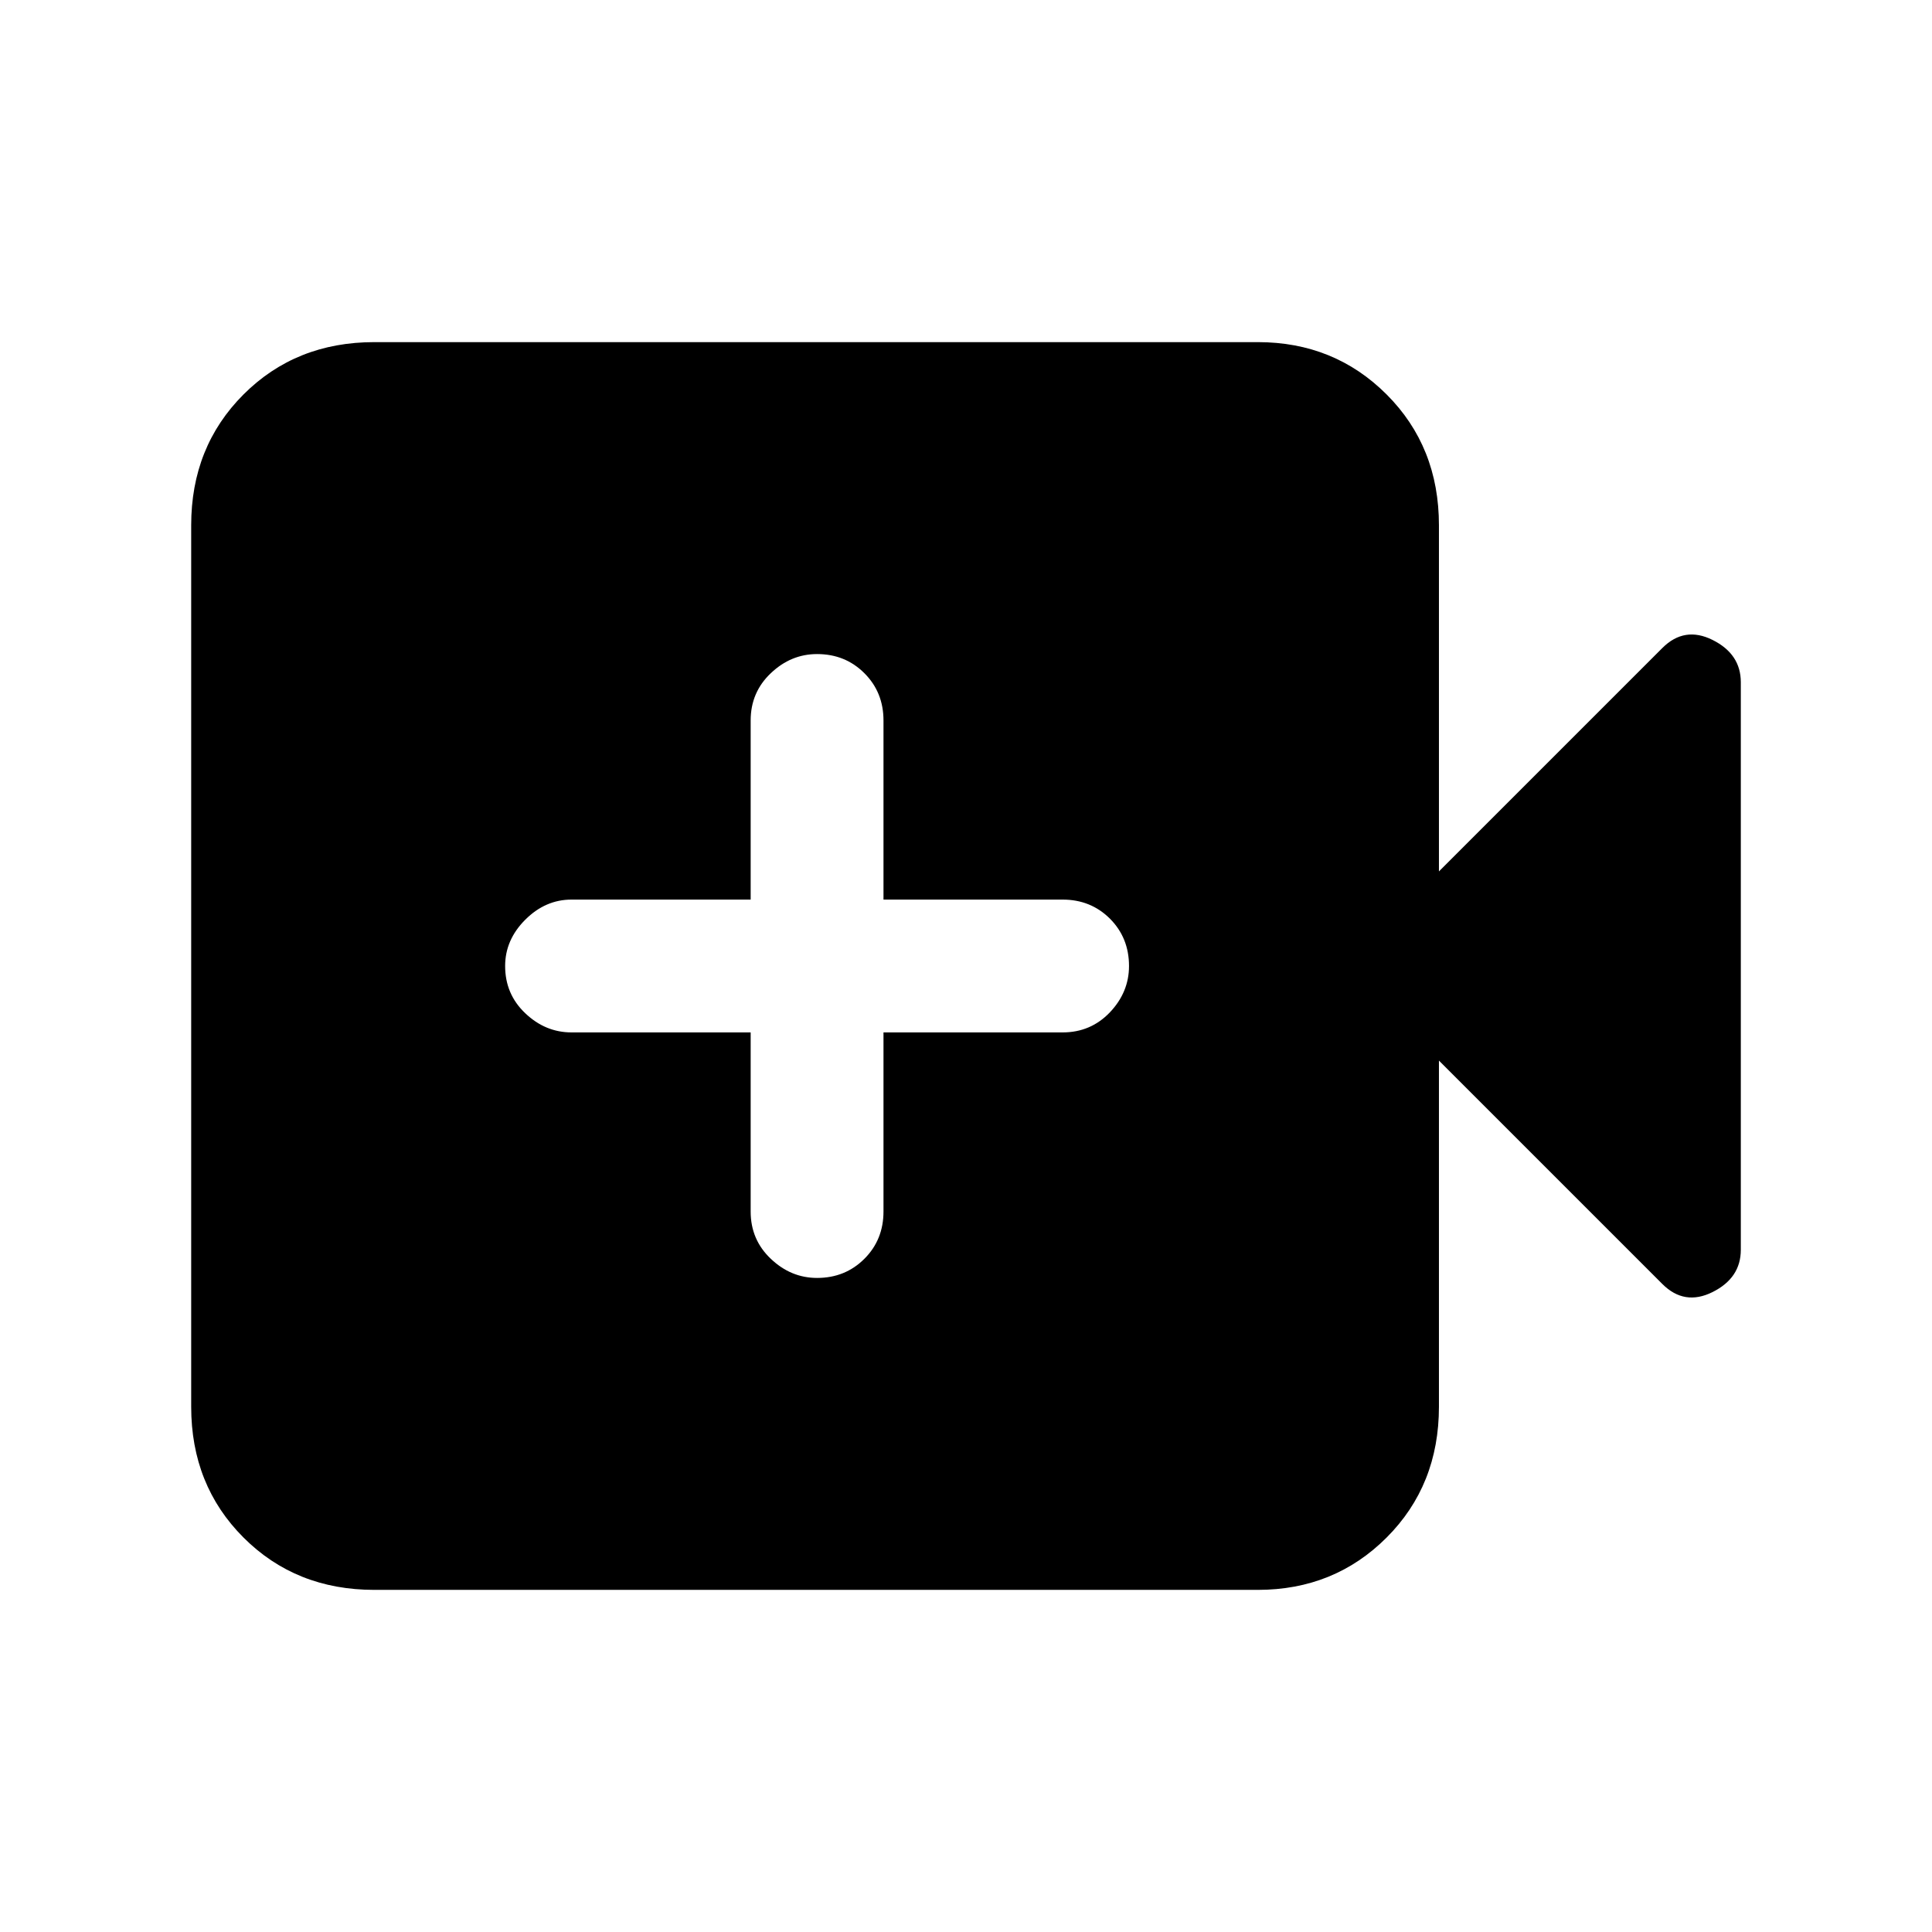 <svg xmlns="http://www.w3.org/2000/svg" height="24" width="24"><path d="M10.15 15.875Q10.5 15.875 10.738 15.637Q10.975 15.4 10.975 15.05V12.825H13.2Q13.55 12.825 13.788 12.575Q14.025 12.325 14.025 12Q14.025 11.65 13.788 11.412Q13.55 11.175 13.2 11.175H10.975V8.95Q10.975 8.6 10.738 8.363Q10.5 8.125 10.15 8.125Q9.825 8.125 9.575 8.363Q9.325 8.6 9.325 8.95V11.175H7.1Q6.775 11.175 6.525 11.425Q6.275 11.675 6.275 12Q6.275 12.35 6.525 12.587Q6.775 12.825 7.1 12.825H9.325V15.05Q9.325 15.4 9.575 15.637Q9.825 15.875 10.15 15.875ZM4.65 19.75Q3.675 19.75 3.025 19.1Q2.375 18.45 2.375 17.475V6.525Q2.375 5.55 3.025 4.9Q3.675 4.25 4.65 4.25H15.625Q16.575 4.25 17.225 4.9Q17.875 5.55 17.875 6.525V10.825L20.65 8.05Q20.925 7.775 21.275 7.95Q21.625 8.125 21.625 8.475V15.525Q21.625 15.875 21.275 16.05Q20.925 16.225 20.65 15.95L17.875 13.175V17.475Q17.875 18.45 17.225 19.1Q16.575 19.75 15.625 19.75Z"/></svg>